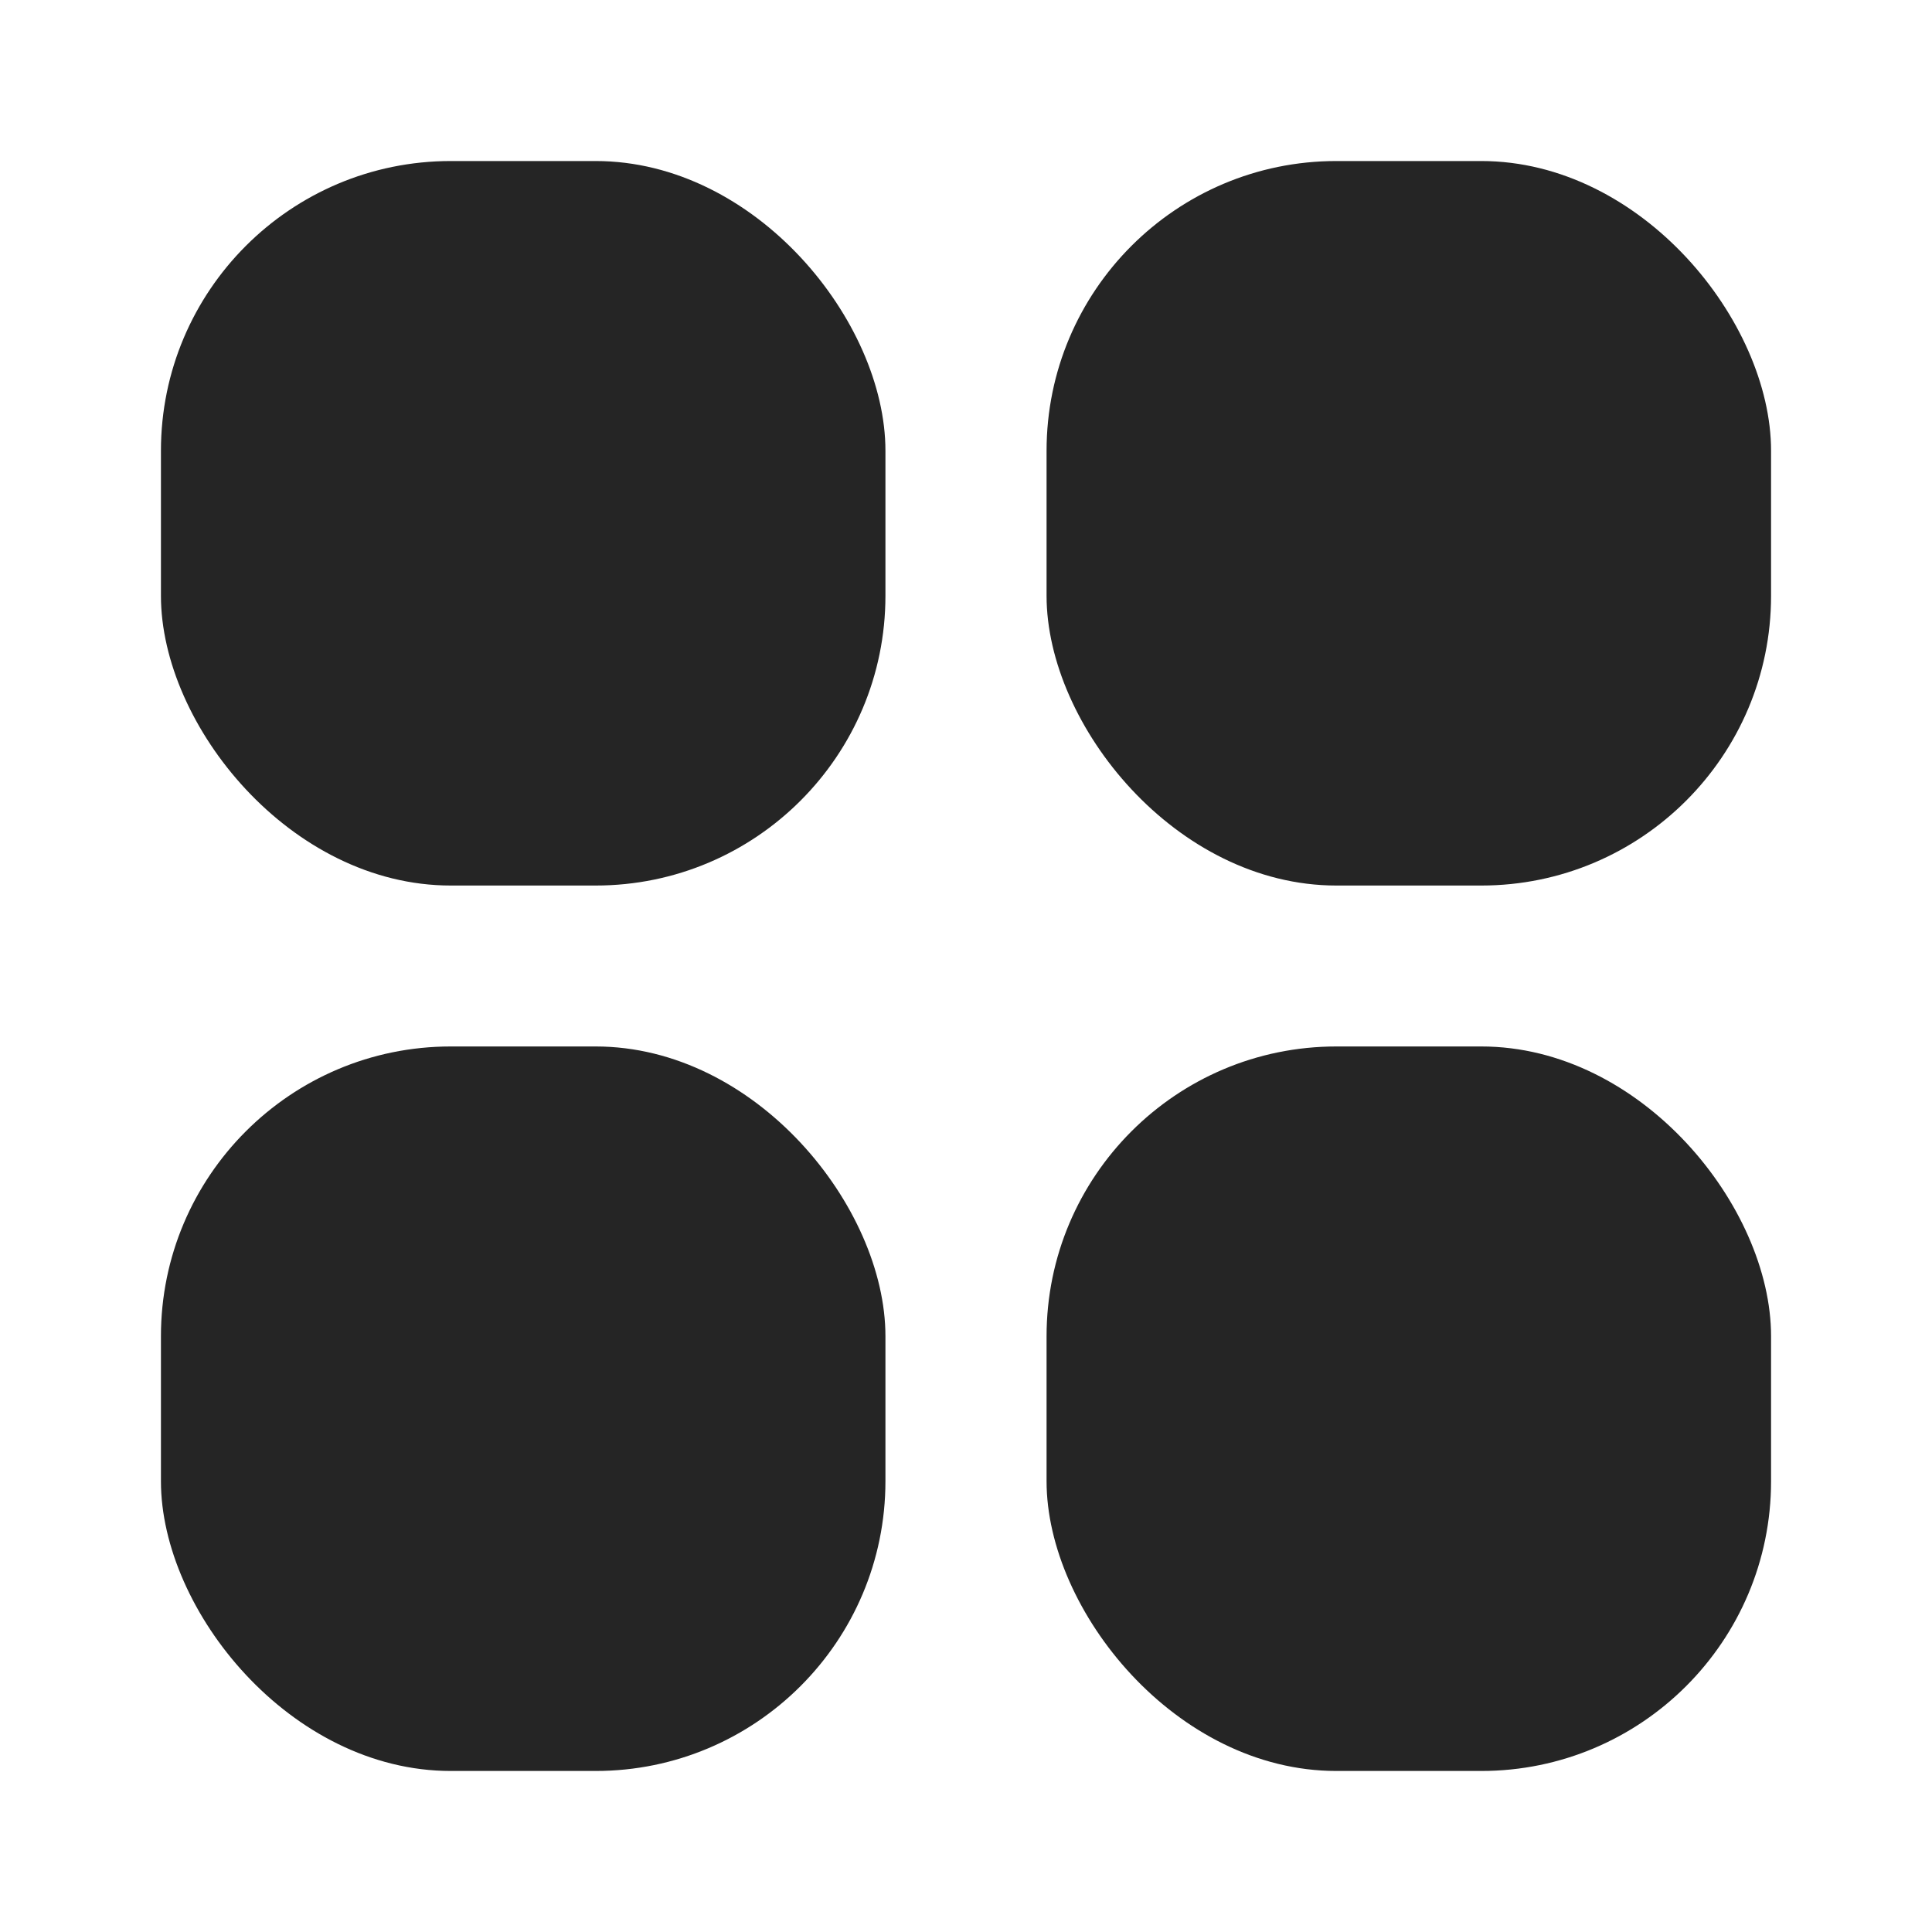 <svg width="20" height="20" viewBox="0 0 20 20" fill="none" xmlns="http://www.w3.org/2000/svg">
<g id="layout 4">
<rect id="Slider" x="1.666" y="1.667" width="7.5" height="7.5" rx="3" fill="#252525"/>
<rect id="Slider_2" x="1.666" y="10.833" width="7.5" height="7.5" rx="3" fill="#252525"/>
<rect id="Slider_3" x="10.834" y="1.667" width="7.5" height="7.5" rx="3" fill="#252525"/>
<rect id="Slider_4" x="10.834" y="10.833" width="7.5" height="7.5" rx="3" fill="#252525"/>
</g>
</svg>
